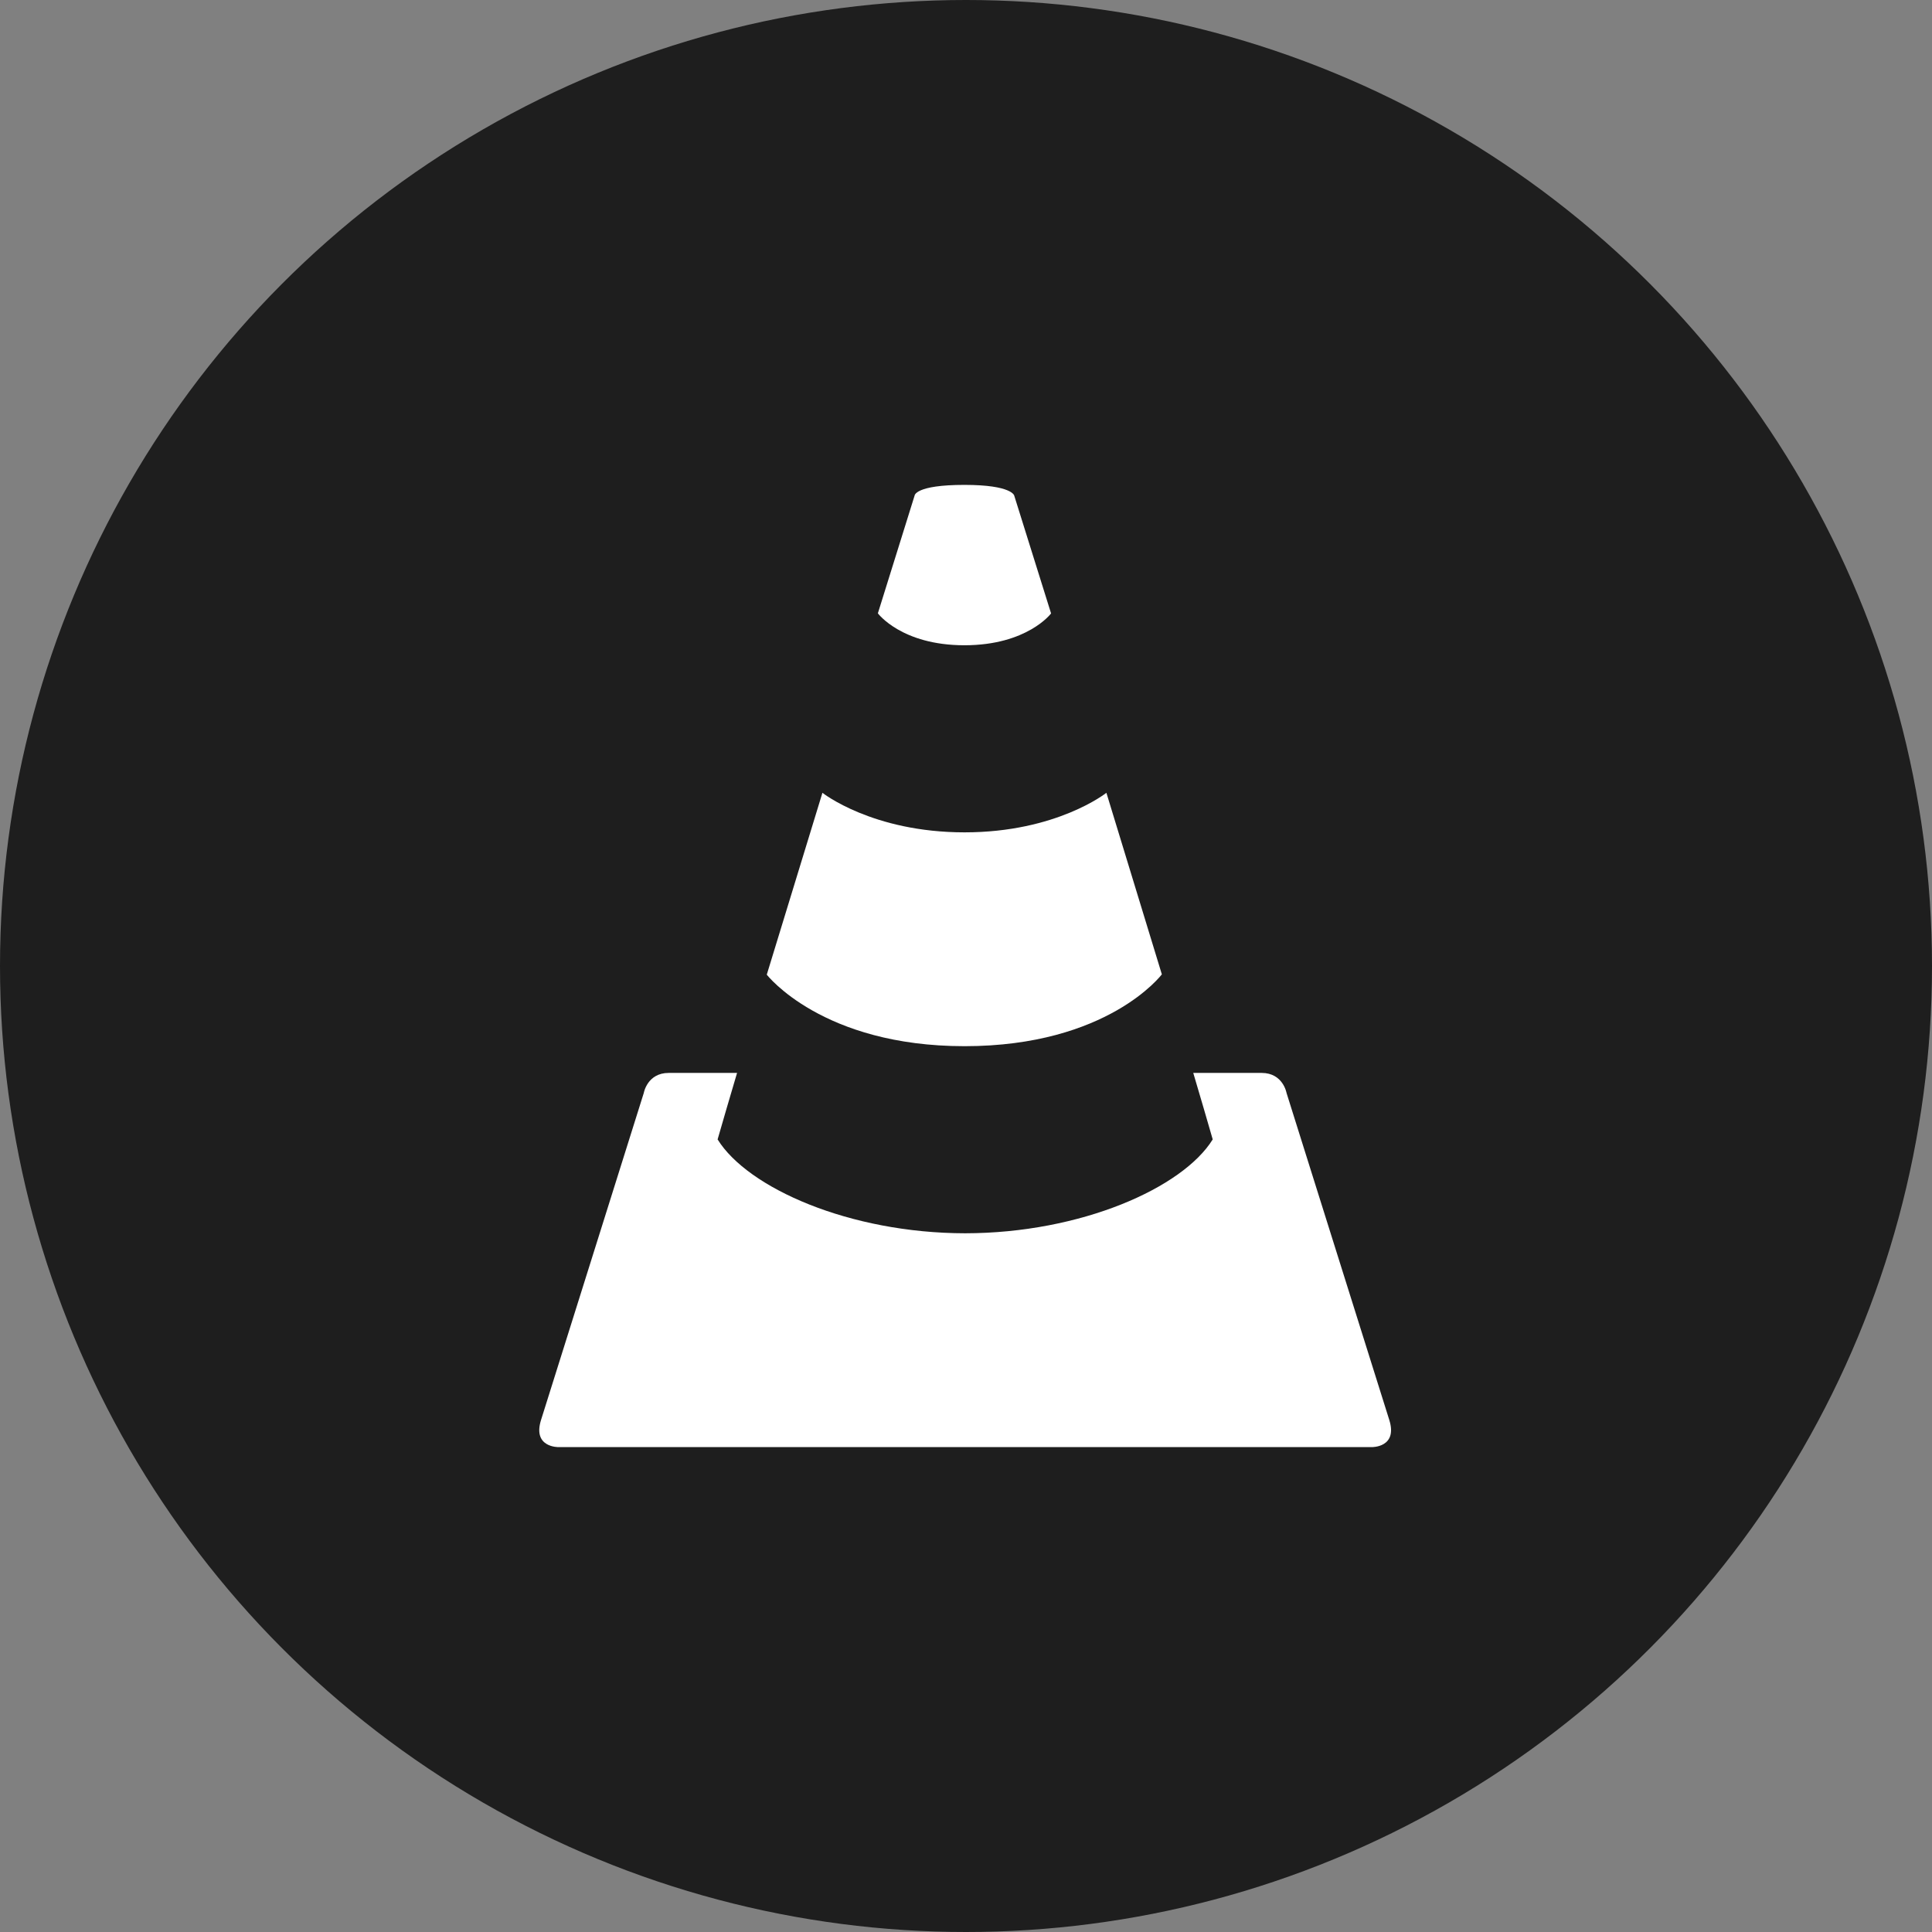 <svg xmlns="http://www.w3.org/2000/svg" width="512" height="512"><rect width="100%" height="100%" fill="#808080" stroke="none"/><circle fill="#1E1E1E" cx="256" cy="256" r="256"/><g fill="#FFF"><path d="M307.904 258.21l-.002.002.002.005zM190.172 301.956l.02-.058-.02.058zM190.191 301.898l.025-.077a1.115 1.115 0 0 1-.025.077zM190.217 301.821l.025-.075-.025.075z"/><path d="M255.608 277.25c38.002 0 52.263-18.996 52.294-19.038l-14.696-48.111s-13.139 10.482-37.591 10.482-37.662-10.482-37.662-10.482l-14.748 48.194s14.634 18.955 52.403 18.955zM255.58 171c16.682 0 22.965-8.437 22.965-8.437l-9.769-31.237s-.581-2.826-13.196-2.826c-13.062 0-13.196 2.819-13.196 2.819l-9.74 31.217S238.897 171 255.58 171zM368.174 376.303l-27.229-86.658s-.912-5.312-6.607-5.312h-18.113c2.217 7.392 3.543 12.104 5.157 17.623-7.957 12.852-34.919 24.84-65.604 24.875-30.686-.035-57.648-12.023-65.605-24.875 1.614-5.519 2.94-10.231 5.157-17.623h-18.113c-5.695 0-6.607 5.312-6.607 5.312l-27.229 86.658c-2.312 7.357 4.646 7.197 4.646 7.197h215.501s6.957.16 4.646-7.197z"/><path d="M190.242 301.746c.023-.067.032-.096 0 0z"/></g></svg>
